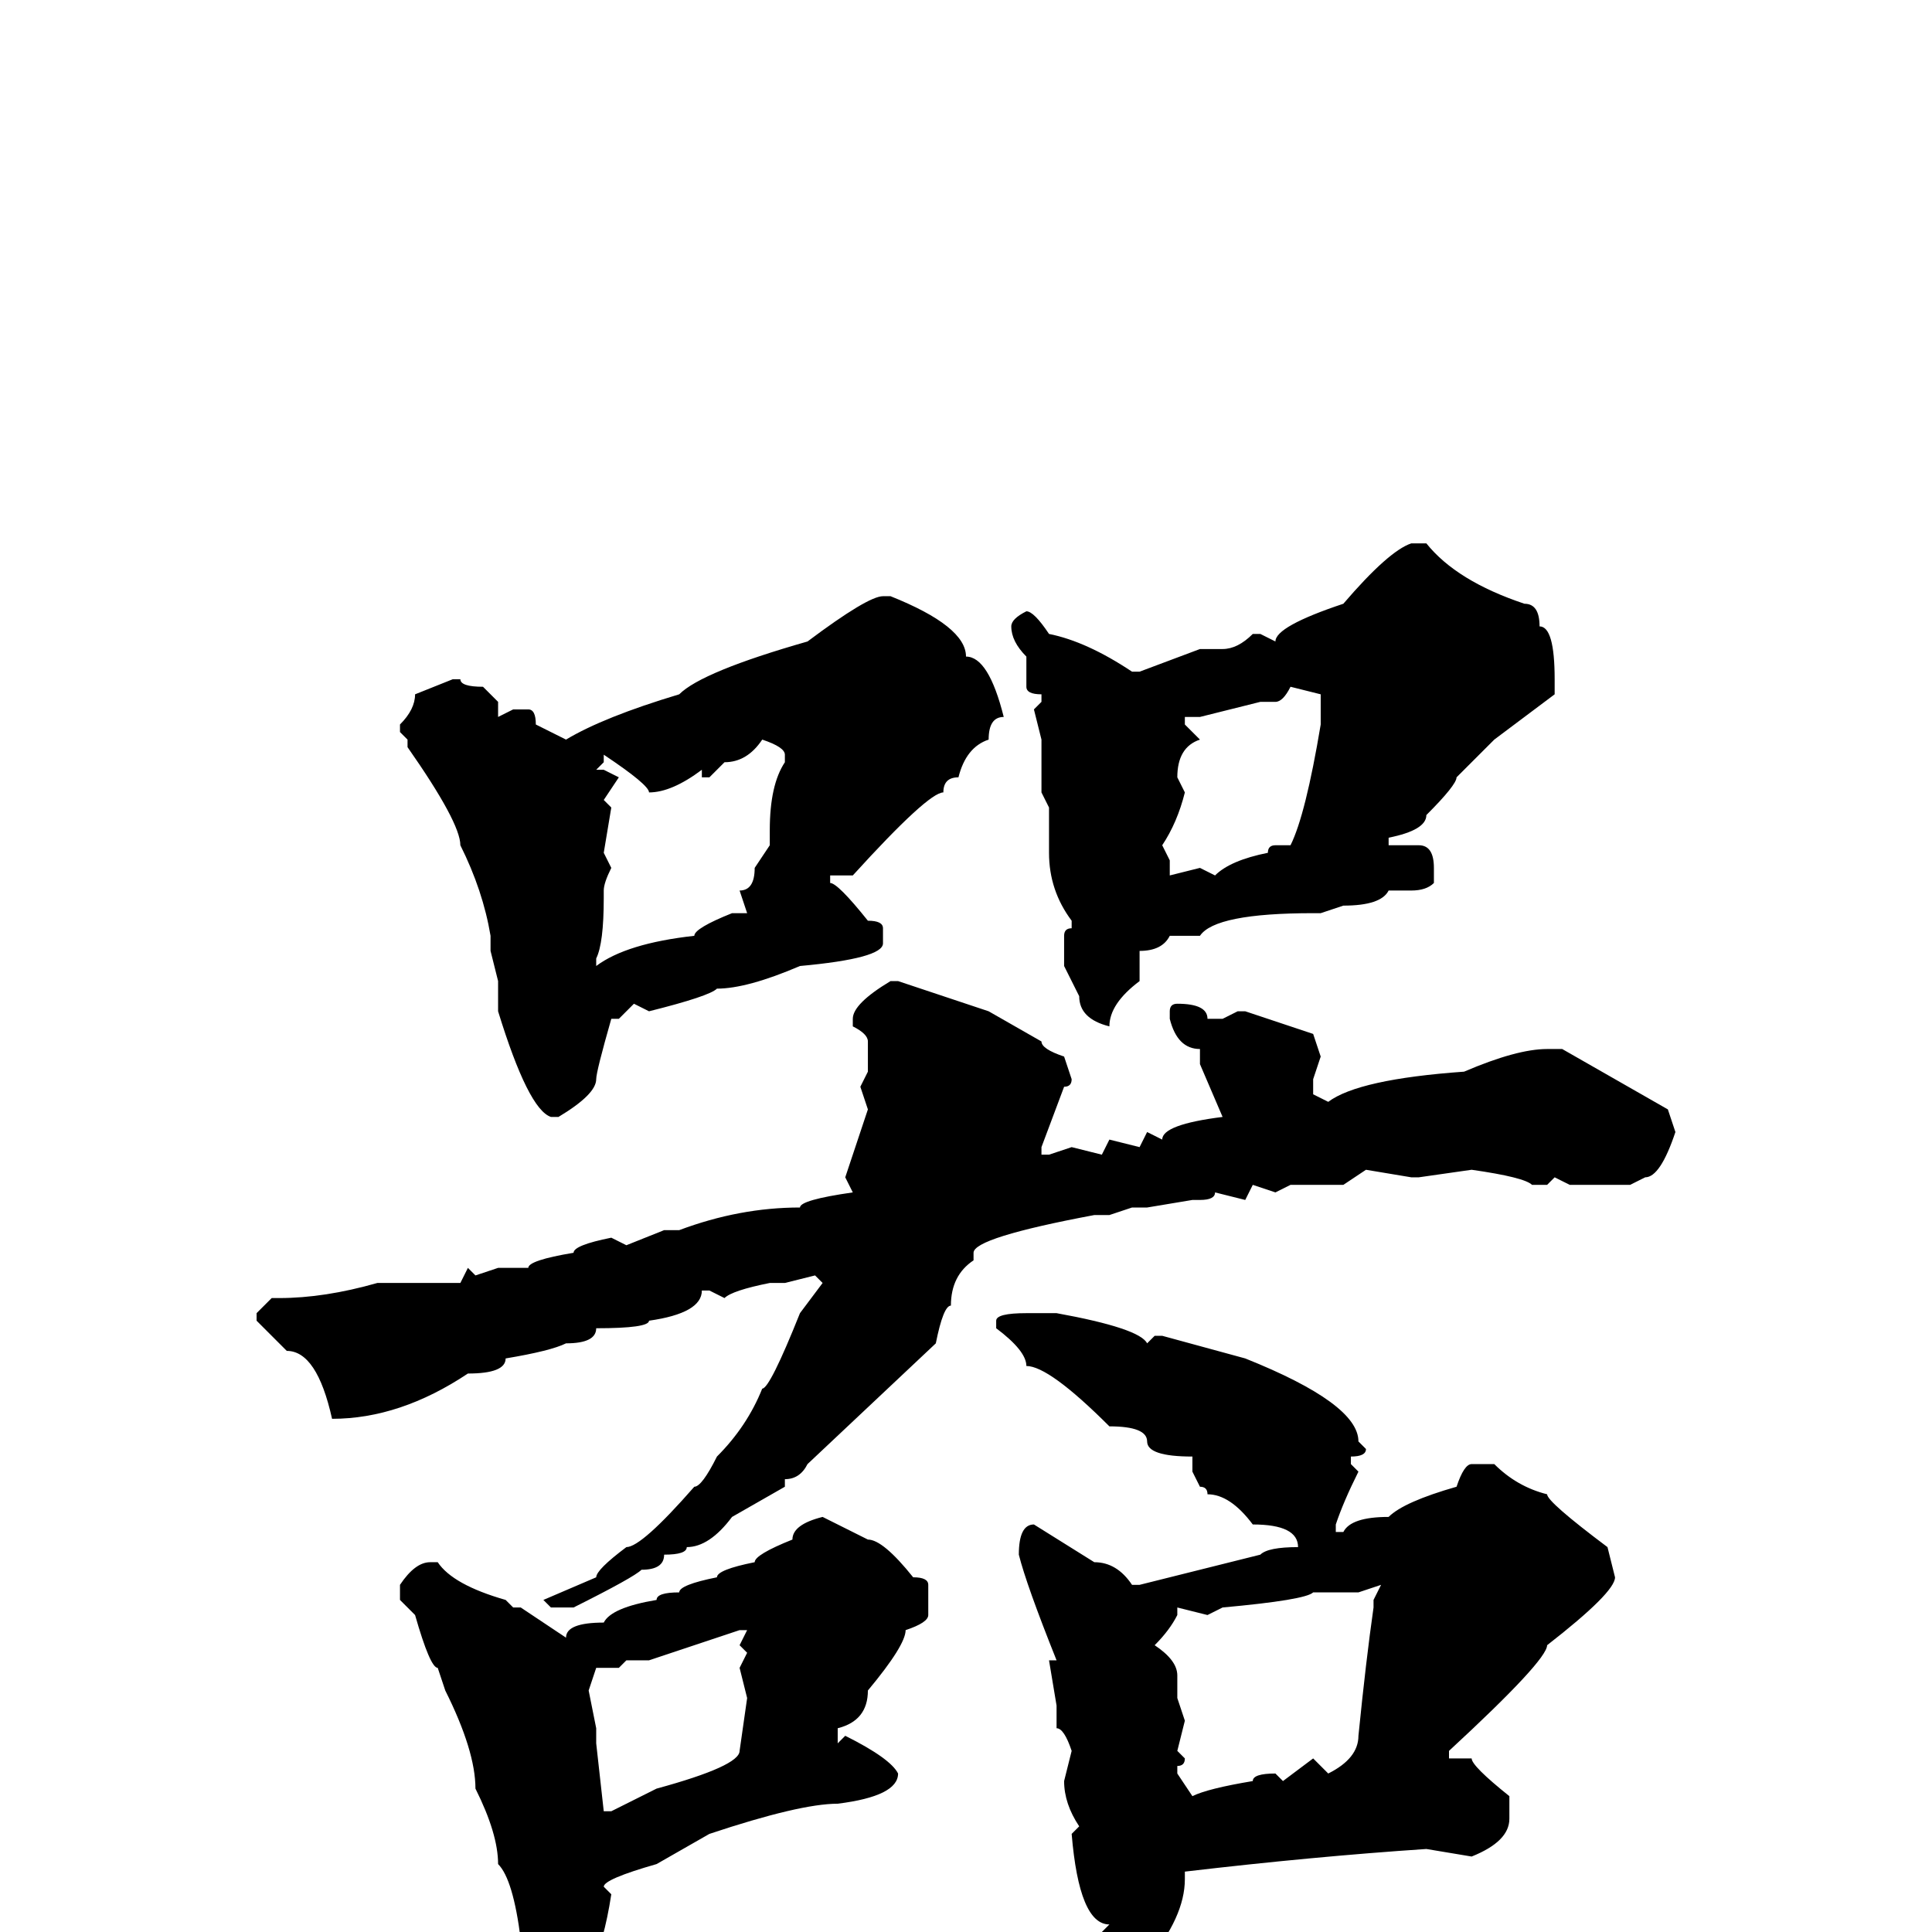 <svg xmlns="http://www.w3.org/2000/svg" viewBox="0 -256 256 256">
	<path fill="#000000" d="M187 -184H189Q193 -179 202 -176Q204 -176 204 -173Q206 -173 206 -166V-164L198 -158L193 -153Q193 -152 189 -148Q189 -146 184 -145V-144H186H187H188Q190 -144 190 -141V-139Q189 -138 187 -138H184Q183 -136 178 -136L175 -135H174Q161 -135 159 -132H158H155Q154 -130 151 -130V-128V-126Q147 -123 147 -120Q143 -121 143 -124L141 -128V-132Q141 -133 142 -133V-134Q139 -138 139 -143V-149L138 -151V-153V-154V-158L137 -162L138 -163V-164Q136 -164 136 -165V-169Q134 -171 134 -173Q134 -174 136 -175Q137 -175 139 -172Q144 -171 150 -167H151L159 -170H160H162Q164 -170 166 -172H167L169 -171Q169 -173 178 -176Q184 -183 187 -184ZM117 -177H118Q128 -173 128 -169Q131 -169 133 -161Q131 -161 131 -158Q128 -157 127 -153Q125 -153 125 -151Q123 -151 113 -140H110V-139Q111 -139 115 -134Q117 -134 117 -133V-131Q117 -129 106 -128Q99 -125 95 -125Q94 -124 86 -122L84 -123L82 -121H81Q79 -114 79 -113Q79 -111 74 -108H73Q70 -109 66 -122V-126L65 -130V-132Q64 -138 61 -144Q61 -147 54 -157V-158L53 -159V-160Q55 -162 55 -164L60 -166H61Q61 -165 64 -165L66 -163V-161L68 -162H70Q71 -162 71 -160L75 -158Q80 -161 90 -164Q93 -167 107 -171Q115 -177 117 -177ZM171 -165Q170 -163 169 -163H167L159 -161H157V-160L159 -158Q156 -157 156 -153L157 -151Q156 -147 154 -144L155 -142V-140L159 -141L161 -140Q163 -142 168 -143Q168 -144 169 -144H171Q173 -148 175 -160V-162V-164ZM101 -158Q99 -155 96 -155L94 -153H93V-154Q89 -151 86 -151Q86 -152 80 -156V-155L79 -154H80L82 -153L80 -150L81 -149L80 -143L81 -141Q80 -139 80 -138V-137Q80 -131 79 -129V-128Q83 -131 92 -132Q92 -133 97 -135H99L98 -138Q100 -138 100 -141L102 -144V-146Q102 -152 104 -155V-156Q104 -157 101 -158ZM118 -126H119L131 -122L138 -118Q138 -117 141 -116L142 -113Q142 -112 141 -112L138 -104V-103H139L142 -104L146 -103L147 -105L151 -104L152 -106L154 -105Q154 -107 162 -108L159 -115V-117Q156 -117 155 -121V-122Q155 -123 156 -123Q160 -123 160 -121H162L164 -122H165L174 -119L175 -116L174 -113V-111L176 -110Q180 -113 194 -114Q201 -117 205 -117H207L221 -109L222 -106Q220 -100 218 -100L216 -99H211H208L206 -100L205 -99H203Q202 -100 195 -101L188 -100H187L181 -101L178 -99H174H172H171L169 -98L166 -99L165 -97L161 -98Q161 -97 159 -97H158L152 -96H150L147 -95H145Q129 -92 129 -90V-89Q126 -87 126 -83Q125 -83 124 -78L107 -62Q106 -60 104 -60V-59L97 -55Q94 -51 91 -51Q91 -50 88 -50Q88 -48 85 -48Q84 -47 76 -43H75H73L72 -44L79 -47Q79 -48 83 -51Q85 -51 92 -59Q93 -59 95 -63Q99 -67 101 -72Q102 -72 106 -82L109 -86L108 -87L104 -86H102Q97 -85 96 -84L94 -85H93Q93 -82 86 -81Q86 -80 79 -80Q79 -78 75 -78Q73 -77 67 -76Q67 -74 62 -74Q53 -68 44 -68Q42 -77 38 -77L34 -81V-82L36 -84H37Q43 -84 50 -86H59H61L62 -88L63 -87L66 -88H70Q70 -89 76 -90Q76 -91 81 -92L83 -91L88 -93H90Q98 -96 106 -96Q106 -97 113 -98L112 -100L115 -109L114 -112L115 -114V-118Q115 -119 113 -120V-121Q113 -123 118 -126ZM136 -82H140Q151 -80 152 -78L153 -79H154L165 -76Q180 -70 180 -65L181 -64Q181 -63 179 -63V-62L180 -61Q178 -57 177 -54V-53H178Q179 -55 184 -55Q186 -57 193 -59Q194 -62 195 -62H198Q201 -59 205 -58Q205 -57 213 -51L214 -47Q214 -45 205 -38Q205 -36 192 -24V-23H194H195Q195 -22 200 -18V-15Q200 -12 195 -10L189 -11Q174 -10 157 -8V-7Q157 -2 152 4L150 6H147L146 5L147 3L146 0L147 -1Q143 -1 142 -13L143 -14Q141 -17 141 -20L142 -24Q141 -27 140 -27V-30L139 -36H140Q136 -46 135 -50Q135 -54 137 -54L145 -49Q148 -49 150 -46H151L167 -50Q168 -51 172 -51Q172 -54 166 -54Q163 -58 160 -58Q160 -59 159 -59L158 -61V-63Q152 -63 152 -65Q152 -67 147 -67Q139 -75 136 -75Q136 -77 132 -80V-81Q132 -82 136 -82ZM109 -55L115 -52Q117 -52 121 -47Q123 -47 123 -46V-42Q123 -41 120 -40Q120 -38 115 -32Q115 -28 111 -27V-25L112 -26Q118 -23 119 -21Q119 -18 111 -17Q106 -17 94 -13L87 -9Q80 -7 80 -6L81 -5Q79 8 74 8Q72 8 69 1Q68 -7 66 -9Q66 -13 63 -19Q63 -24 59 -32L58 -35Q57 -35 55 -42L53 -44V-46Q55 -49 57 -49H58Q60 -46 67 -44L68 -43H69L75 -39Q75 -41 80 -41Q81 -43 87 -44Q87 -45 90 -45Q90 -46 95 -47Q95 -48 100 -49Q100 -50 105 -52Q105 -54 109 -55ZM180 -45H178H176H174Q173 -44 162 -43L160 -42L156 -43V-42Q155 -40 153 -38Q156 -36 156 -34V-31L157 -28L156 -24L157 -23Q157 -22 156 -22V-21L158 -18Q160 -19 166 -20Q166 -21 169 -21L170 -20L174 -23L176 -21Q180 -23 180 -26Q181 -36 182 -43V-44L183 -46ZM82 -35H81H79L78 -32L79 -27V-25L80 -16H81L87 -19Q98 -22 98 -24L99 -31L98 -35L99 -37L98 -38L99 -40H98L86 -36H83Z"/>
</svg>